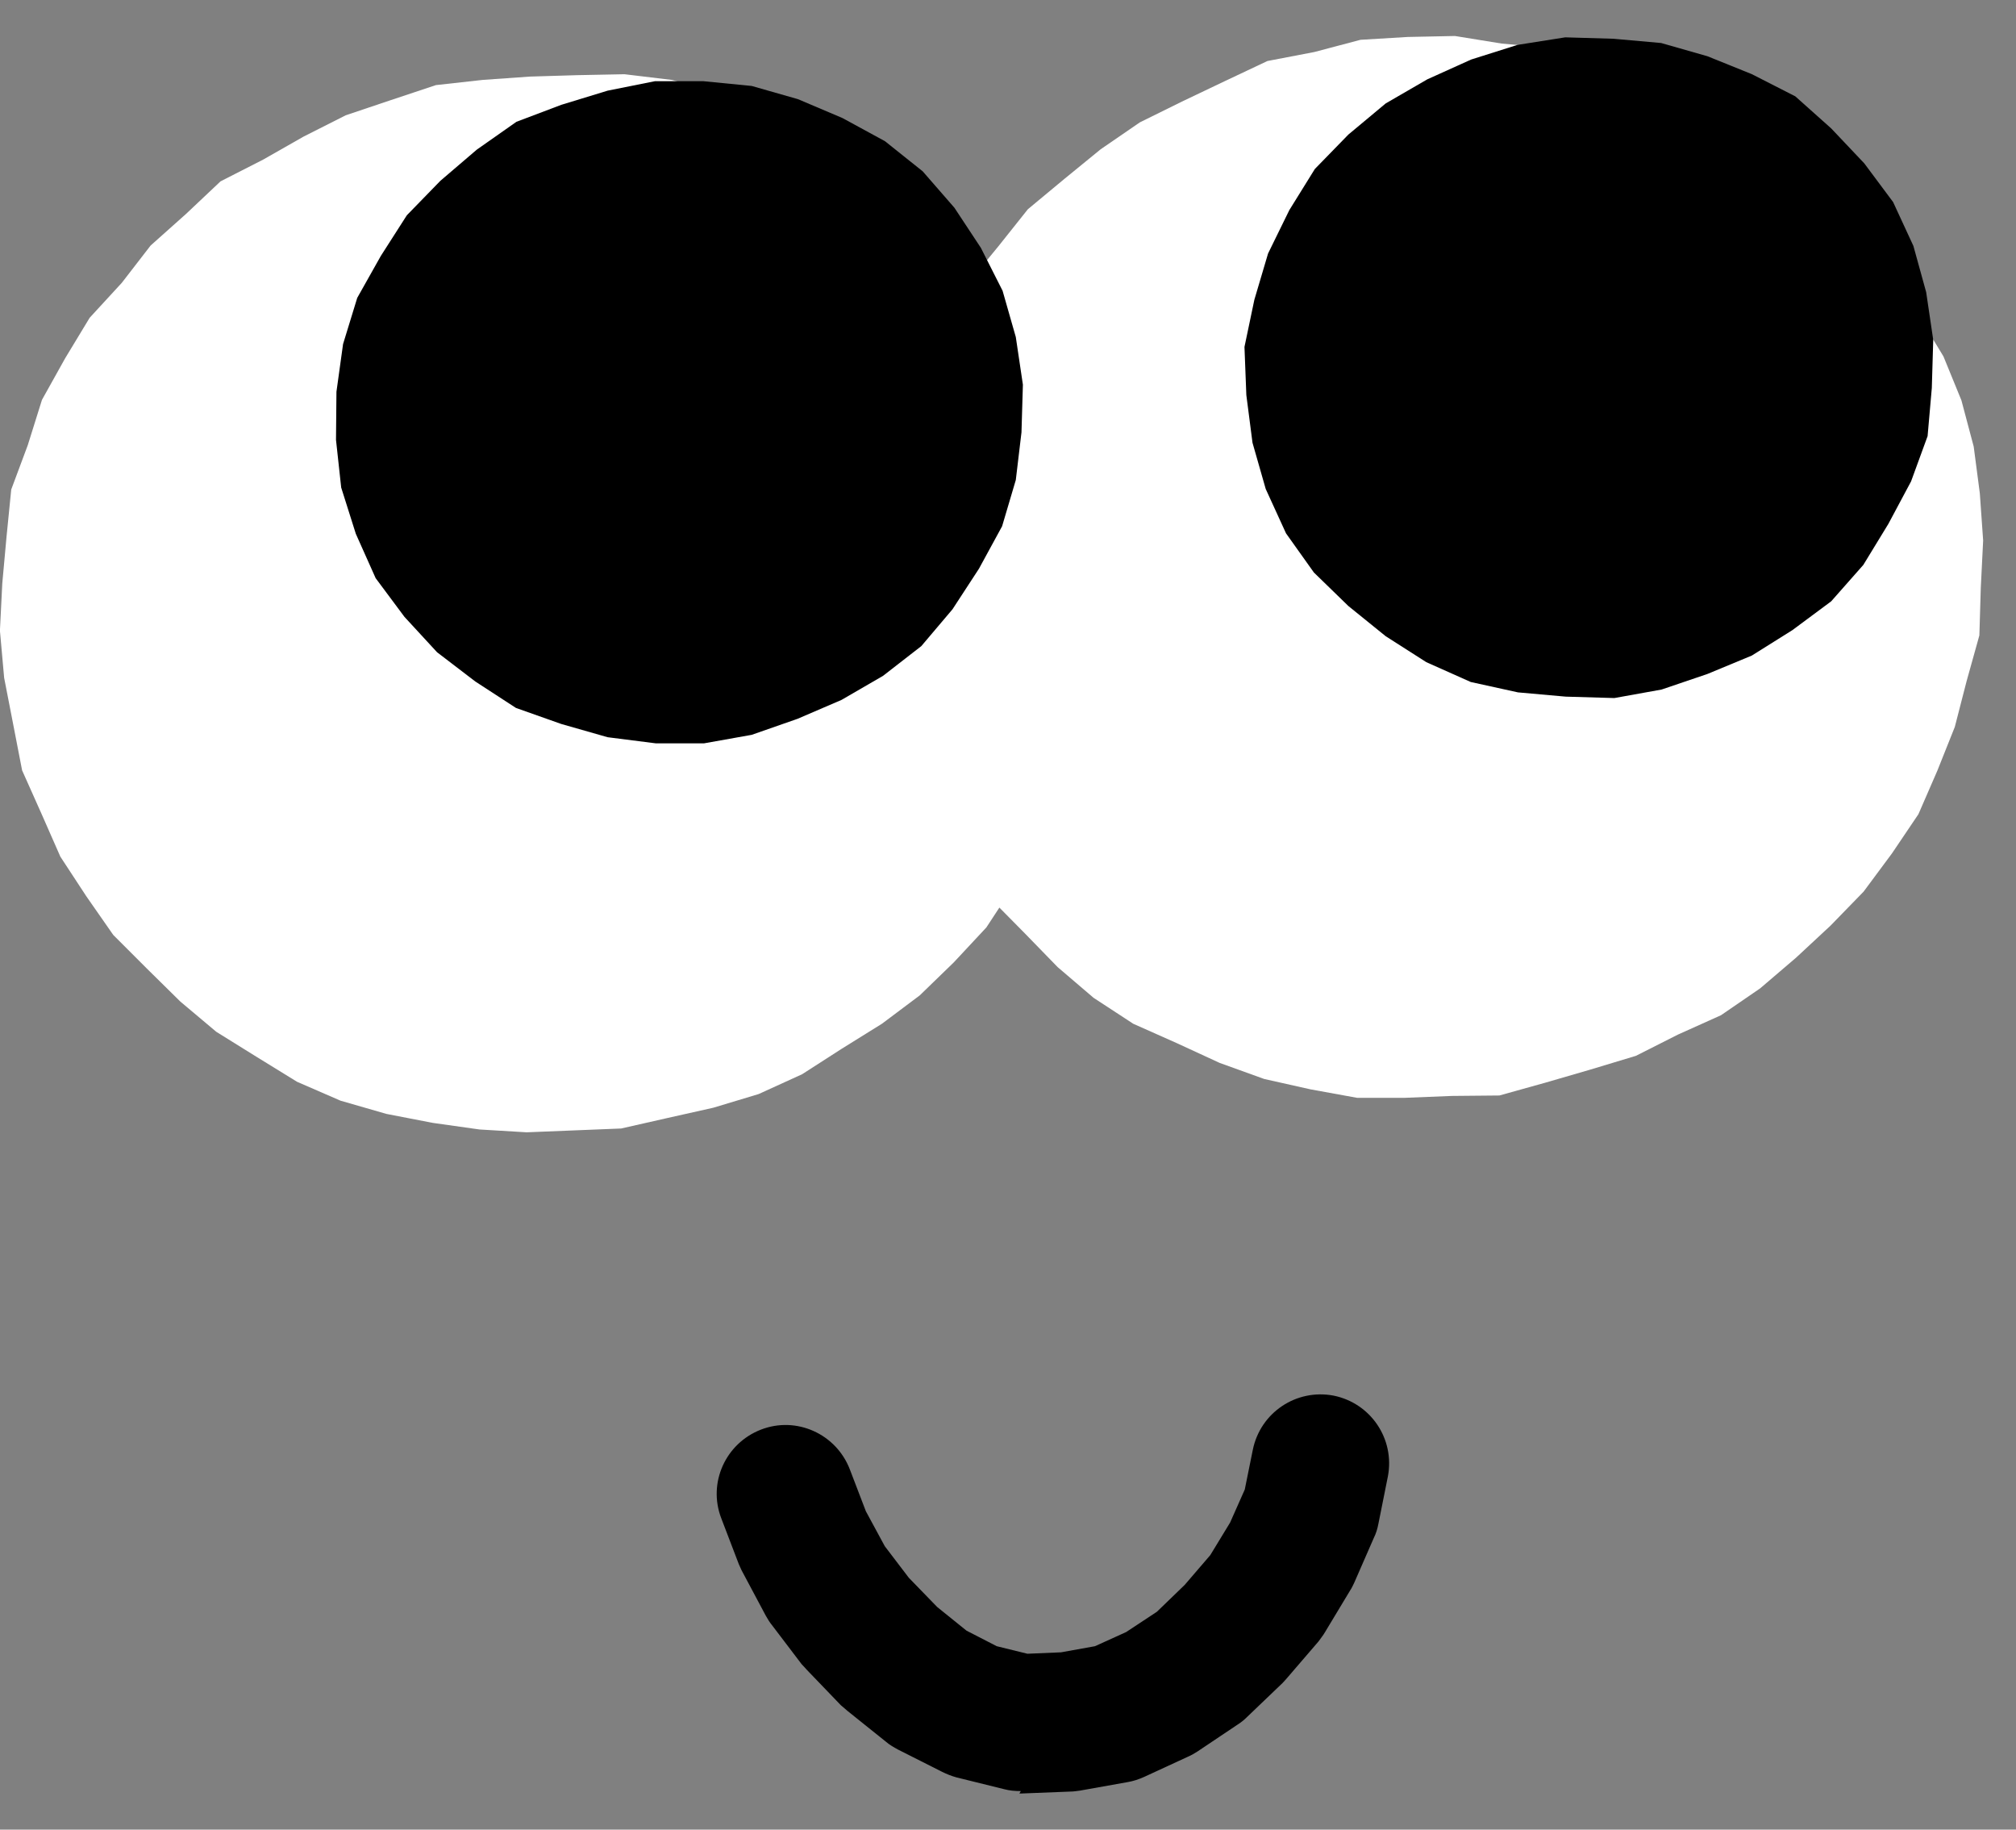 <svg aria-hidden="true" class="eye_dark eye_dark3" width="54" height="49" viewBox="0 0 54 49" fill="none" xmlns="http://www.w3.org/2000/svg"><rect x="0" y="0" width="54" height="49" fill="#808080" stroke="none"/><path d="M29.242 12.934L29.507 14.172L29.634 15.436L29.507 16.687L29.431 17.951L29.115 19.177L28.786 20.39L28.432 21.616L27.748 22.691L27.116 23.778L26.42 24.839L25.547 25.775L24.635 26.659L23.623 27.418L22.547 28.087L21.485 28.77L20.32 29.301L19.105 29.667L17.865 29.945L16.638 30.223L15.373 30.274L14.107 30.325L12.842 30.249L11.589 30.072L10.349 29.832L9.121 29.478L7.957 28.972L6.869 28.302L5.793 27.633L4.831 26.824L3.933 25.939L3.035 25.041L2.313 24.005L1.617 22.943L1.111 21.793L0.592 20.631L0.352 19.392L0.111 18.153L-0.002 16.889L0.061 15.626L0.175 14.374L0.301 13.11L0.744 11.922L1.124 10.709L1.744 9.597L2.402 8.51L3.262 7.575L4.034 6.576L4.983 5.729L5.907 4.857L7.046 4.276L8.134 3.657L9.26 3.088L10.463 2.683L11.678 2.279L12.93 2.14L14.196 2.051L15.461 2.013L16.727 1.988L17.992 2.14L19.219 2.469L20.422 2.886L21.561 3.454L22.725 3.947L23.788 4.655L24.787 5.439L25.66 6.361L26.597 7.221L27.343 8.257L28.001 9.344L28.558 10.482L28.913 11.707L29.242 12.934Z" fill="white"></path><path d="M52.867 11.96L53.031 13.212L53.12 14.475L53.057 15.739L53.019 17.016L52.677 18.242L52.361 19.468L51.892 20.643L51.386 21.806L50.678 22.855L49.918 23.879L49.033 24.789L48.109 25.648L47.147 26.47L46.097 27.19L44.945 27.708L43.819 28.277L42.604 28.644L41.389 28.997L40.162 29.339L38.884 29.351L37.618 29.402H36.353L35.1 29.174L33.86 28.896L32.671 28.467L31.519 27.936L30.355 27.418L29.292 26.723L28.33 25.901L27.445 24.991L26.559 24.094L25.863 23.032L25.179 21.97L24.623 20.845L24.167 19.657L23.775 18.457L23.522 17.218L23.42 15.941L23.522 14.678L23.623 13.414L23.927 12.188L24.319 10.987L24.724 9.786L25.319 8.674L25.939 7.575L26.748 6.589L27.533 5.603L28.507 4.794L29.482 3.998L30.532 3.277L31.658 2.721L32.797 2.178L33.949 1.634L35.202 1.394L36.442 1.066L37.707 0.99L38.972 0.964L40.225 1.167L41.491 1.28L42.718 1.609L43.958 1.9L45.059 2.532L46.185 3.113L47.274 3.758L48.261 4.541L49.235 5.35L50.02 6.361L50.728 7.398L51.399 8.459L52.057 9.546L52.538 10.722L52.867 11.96Z" fill="white"></path><path d="M27.343 47.968C27.192 47.968 27.04 47.956 26.9 47.918L25.622 47.602C25.483 47.564 25.357 47.513 25.23 47.45L24.053 46.856C23.939 46.793 23.825 46.73 23.724 46.641L22.699 45.82C22.699 45.82 22.585 45.719 22.522 45.668L21.611 44.72C21.611 44.72 21.522 44.619 21.472 44.569L20.675 43.52C20.611 43.444 20.561 43.355 20.51 43.267L19.89 42.104C19.852 42.041 19.827 41.965 19.789 41.889L19.32 40.663C18.954 39.715 19.434 38.654 20.384 38.287C21.333 37.92 22.395 38.401 22.762 39.349L23.193 40.474L23.699 41.409L24.344 42.256L25.104 43.039L25.888 43.671L26.698 44.088L27.52 44.29L28.419 44.252L29.33 44.088L30.165 43.709L30.988 43.166L31.734 42.445L32.418 41.649L32.949 40.777L33.342 39.892L33.557 38.83C33.759 37.832 34.721 37.187 35.721 37.377C36.72 37.579 37.365 38.54 37.176 39.538L36.923 40.802C36.897 40.941 36.859 41.068 36.796 41.194L36.277 42.382C36.239 42.458 36.214 42.521 36.163 42.597L35.493 43.709C35.442 43.798 35.379 43.873 35.316 43.962L34.468 44.948C34.468 44.948 34.392 45.036 34.354 45.074L33.417 45.971C33.342 46.047 33.253 46.123 33.152 46.186L32.076 46.907C32 46.957 31.912 47.008 31.823 47.046L30.646 47.589C30.507 47.652 30.355 47.703 30.203 47.728L28.925 47.956C28.837 47.968 28.748 47.981 28.672 47.981L27.381 48.032C27.381 48.032 27.331 48.032 27.305 48.032L27.343 47.968Z" fill="black"></path><path class="pupil dir_right" d="M27.209 9.026L27.399 10.302L27.361 11.579L27.209 12.855L26.842 14.094L26.222 15.231L25.513 16.318L24.678 17.304L23.653 18.1L22.54 18.745L21.363 19.251L20.135 19.68L18.857 19.908H17.567L16.276 19.744L15.036 19.39L13.821 18.96L12.732 18.252L11.707 17.468L10.834 16.521L10.062 15.484L9.531 14.296L9.139 13.057L9 11.781L9.012 10.492L9.189 9.215L9.569 7.977L10.202 6.852L10.898 5.765L11.796 4.842L12.771 4.008L13.833 3.262L15.036 2.807L16.276 2.428L17.541 2.175H18.845L20.135 2.302L21.375 2.656L22.565 3.161L23.704 3.781L24.716 4.589L25.564 5.563L26.273 6.637L26.855 7.787L27.209 9.026Z" fill="black"></path><path class="pupil dir_right" d="M51.594 7.825L51.783 9.102L51.745 10.391L51.632 11.68L51.189 12.893L50.581 14.031L49.91 15.13L49.05 16.104L48.012 16.875L46.924 17.557L45.735 18.05L44.507 18.467L43.242 18.695L41.938 18.657L40.66 18.543L39.395 18.265L38.205 17.734L37.117 17.039L36.117 16.23L35.194 15.333L34.447 14.284L33.903 13.095L33.549 11.857L33.384 10.58L33.334 9.291L33.599 8.027L33.966 6.789L34.536 5.626L35.219 4.526L36.117 3.604L37.117 2.77L38.231 2.125L39.407 1.594L40.648 1.202L41.926 1L43.217 1.038L44.495 1.152L45.735 1.506L46.924 1.986L48.088 2.58L49.05 3.439L49.936 4.375L50.708 5.411L51.252 6.587L51.594 7.825Z" fill="black"></path></svg>
